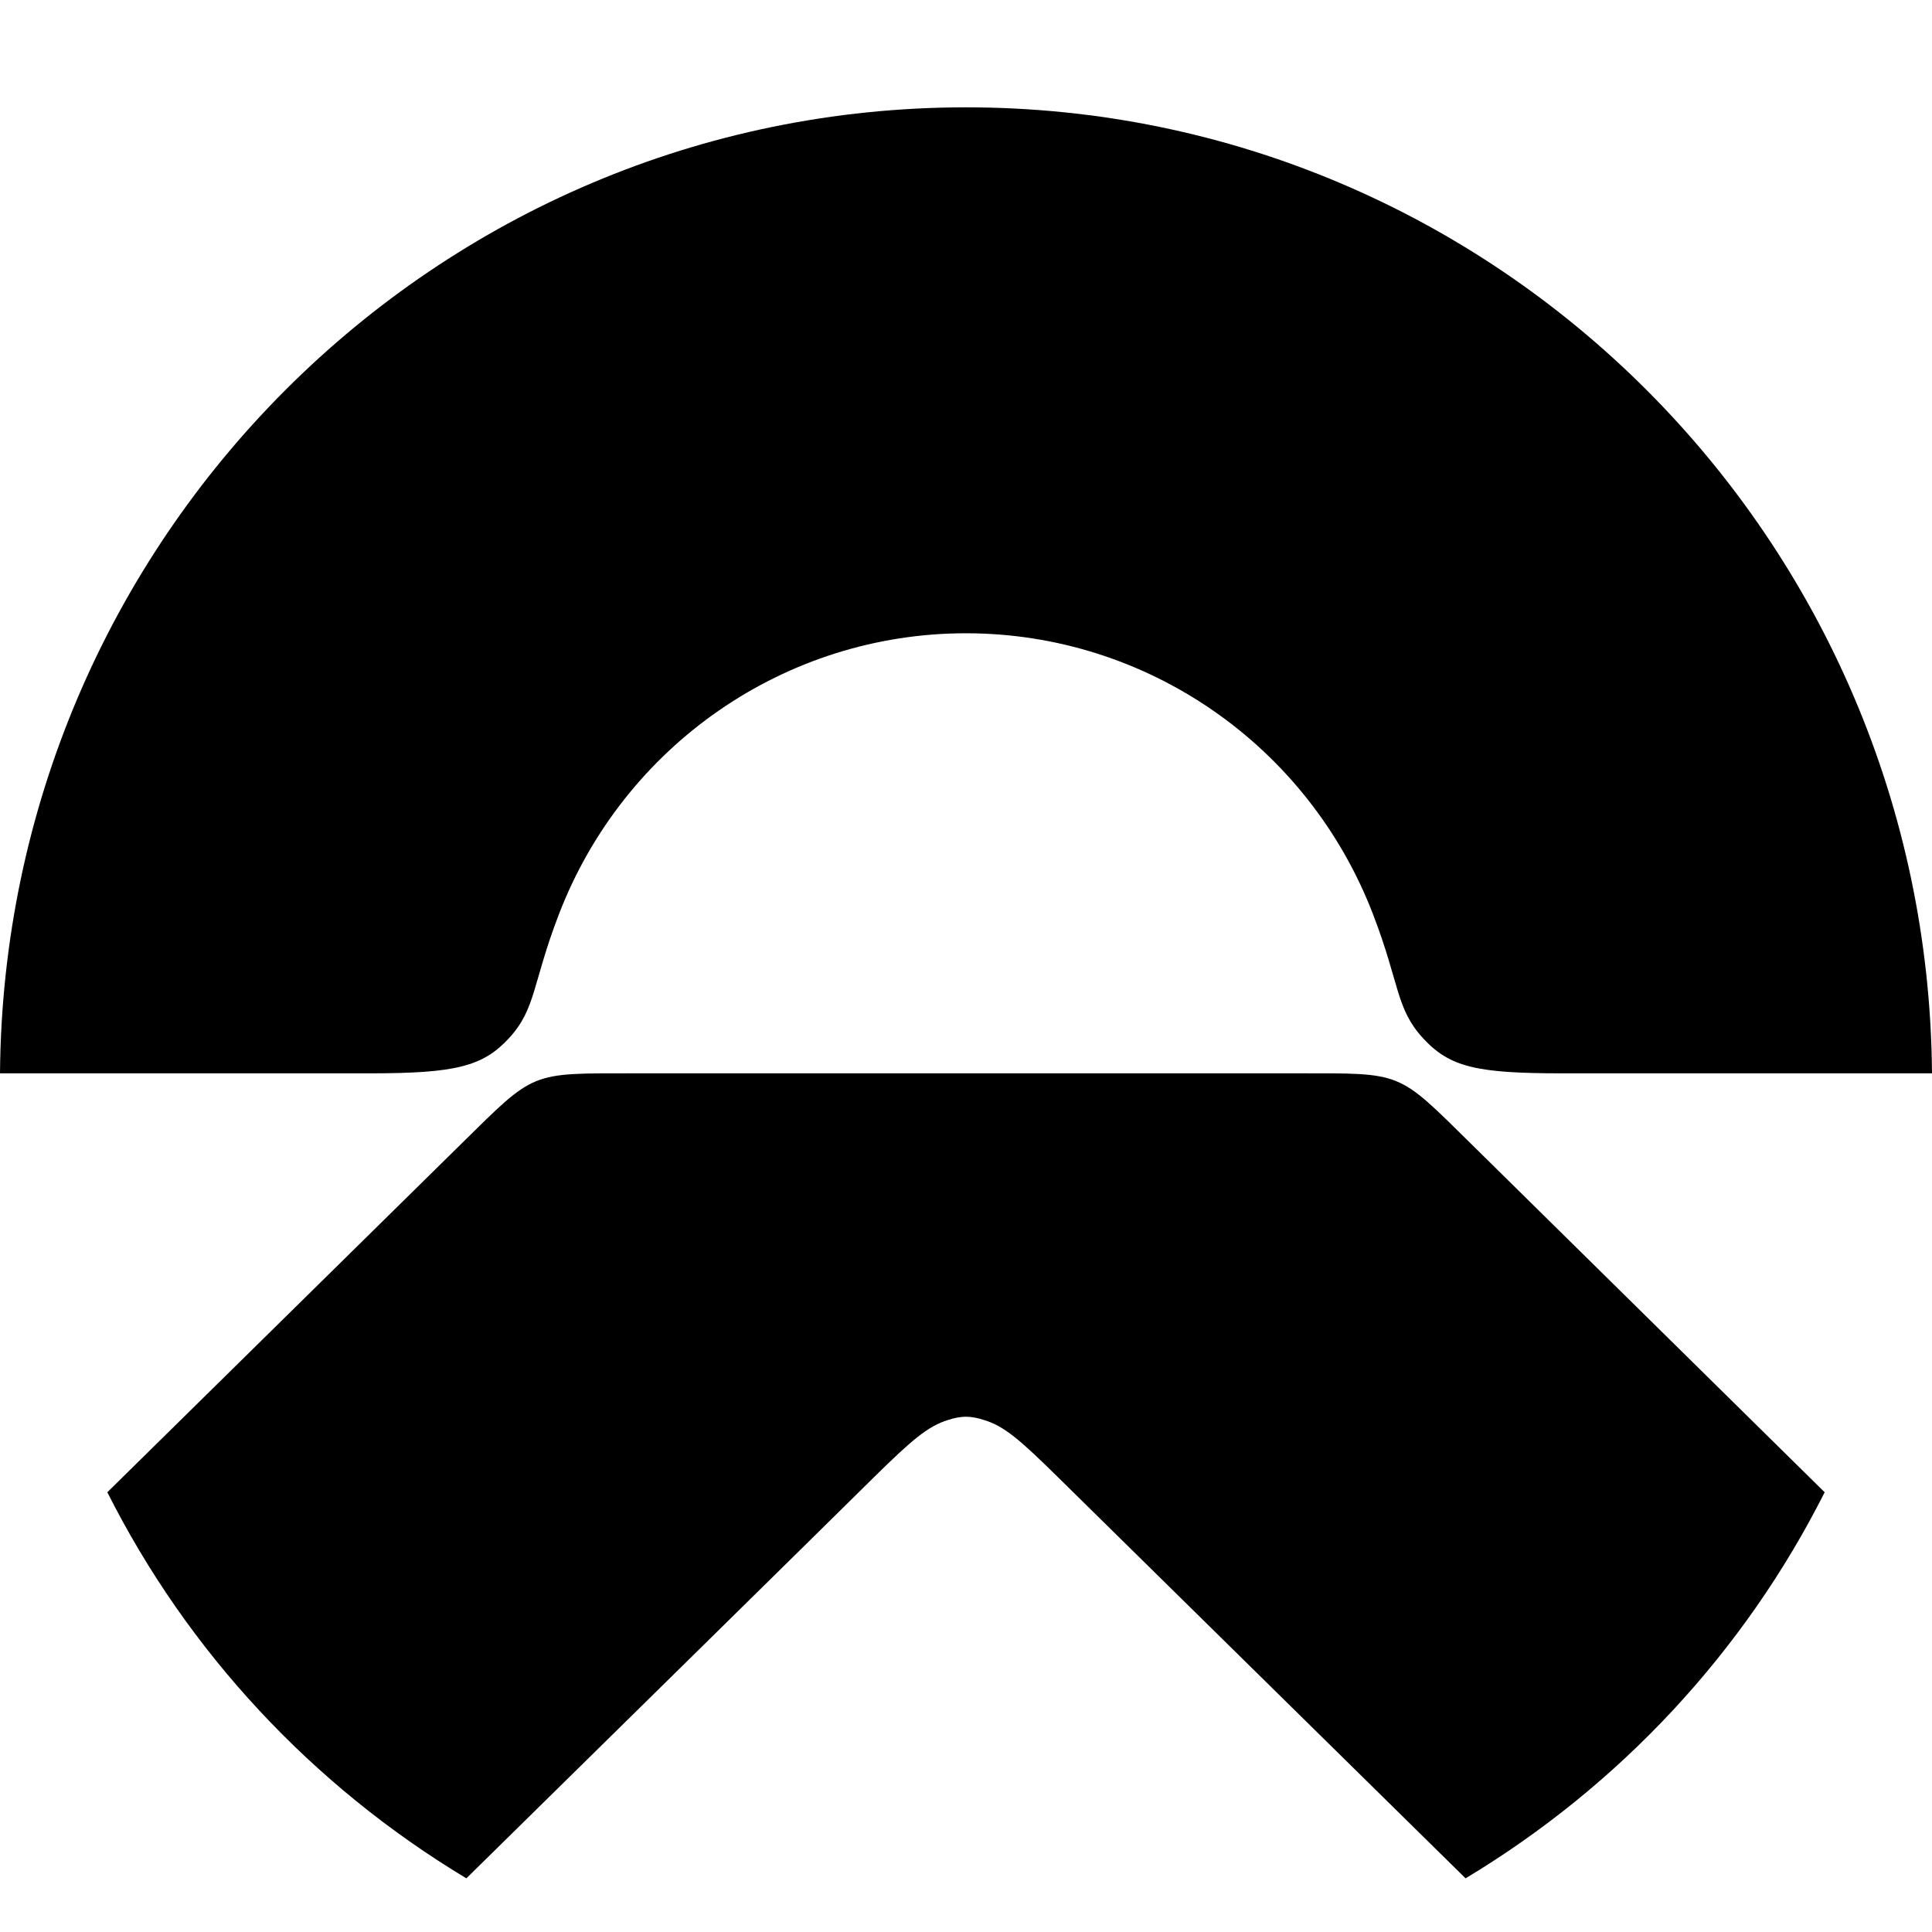 <?xml version="1.0" encoding="UTF-8"?>
<svg width="36px" height="36px" viewBox="0 0 36 36" version="1.1" xmlns="http://www.w3.org/2000/svg" xmlns:xlink="http://www.w3.org/1999/xlink">
    <title>Logos/Shadow/Stocks/NIO</title>
    <g id="Logos/Shadow/Stocks/NIO" stroke="none" stroke-width="1" fill="none" fill-rule="evenodd">
        <g id="nio-2" transform="translate(0, 2)" fill="#000000" fill-rule="nonzero">
            <path d="M27.408,19.31 C26.029,17.952 26.146,18 24.193,18 L11.815,18 C9.861,18 9.978,17.953 8.599,19.31 L2,25.806 C3.496,28.777 5.815,31.271 8.69,33 C10.381,31.337 15.454,26.349 16.293,25.518 C16.986,24.837 17.291,24.573 17.667,24.459 C17.774,24.422 17.886,24.401 17.999,24.398 C18.113,24.401 18.225,24.422 18.332,24.459 C18.708,24.568 19.014,24.837 19.706,25.518 L27.309,33 C30.184,31.271 32.504,28.777 34,25.806 L27.408,19.31 Z" id="Path"></path>
            <path d="M9.487,17.342 C9.989,16.796 9.918,16.329 10.41,15.048 C11.62,11.886 14.636,9.8 17.999,9.8 C21.362,9.8 24.379,11.886 25.589,15.048 C26.082,16.333 26.011,16.796 26.513,17.342 C27.015,17.889 27.519,18 29.114,18 L36,18 C35.922,8.036 27.886,-1.70530257e-13 18,-1.70530257e-13 C8.114,-1.70530257e-13 0.078,8.036 0,18 L6.886,18 C8.484,18 8.997,17.875 9.487,17.342" id="Path"></path>
        </g>
    </g>
</svg>